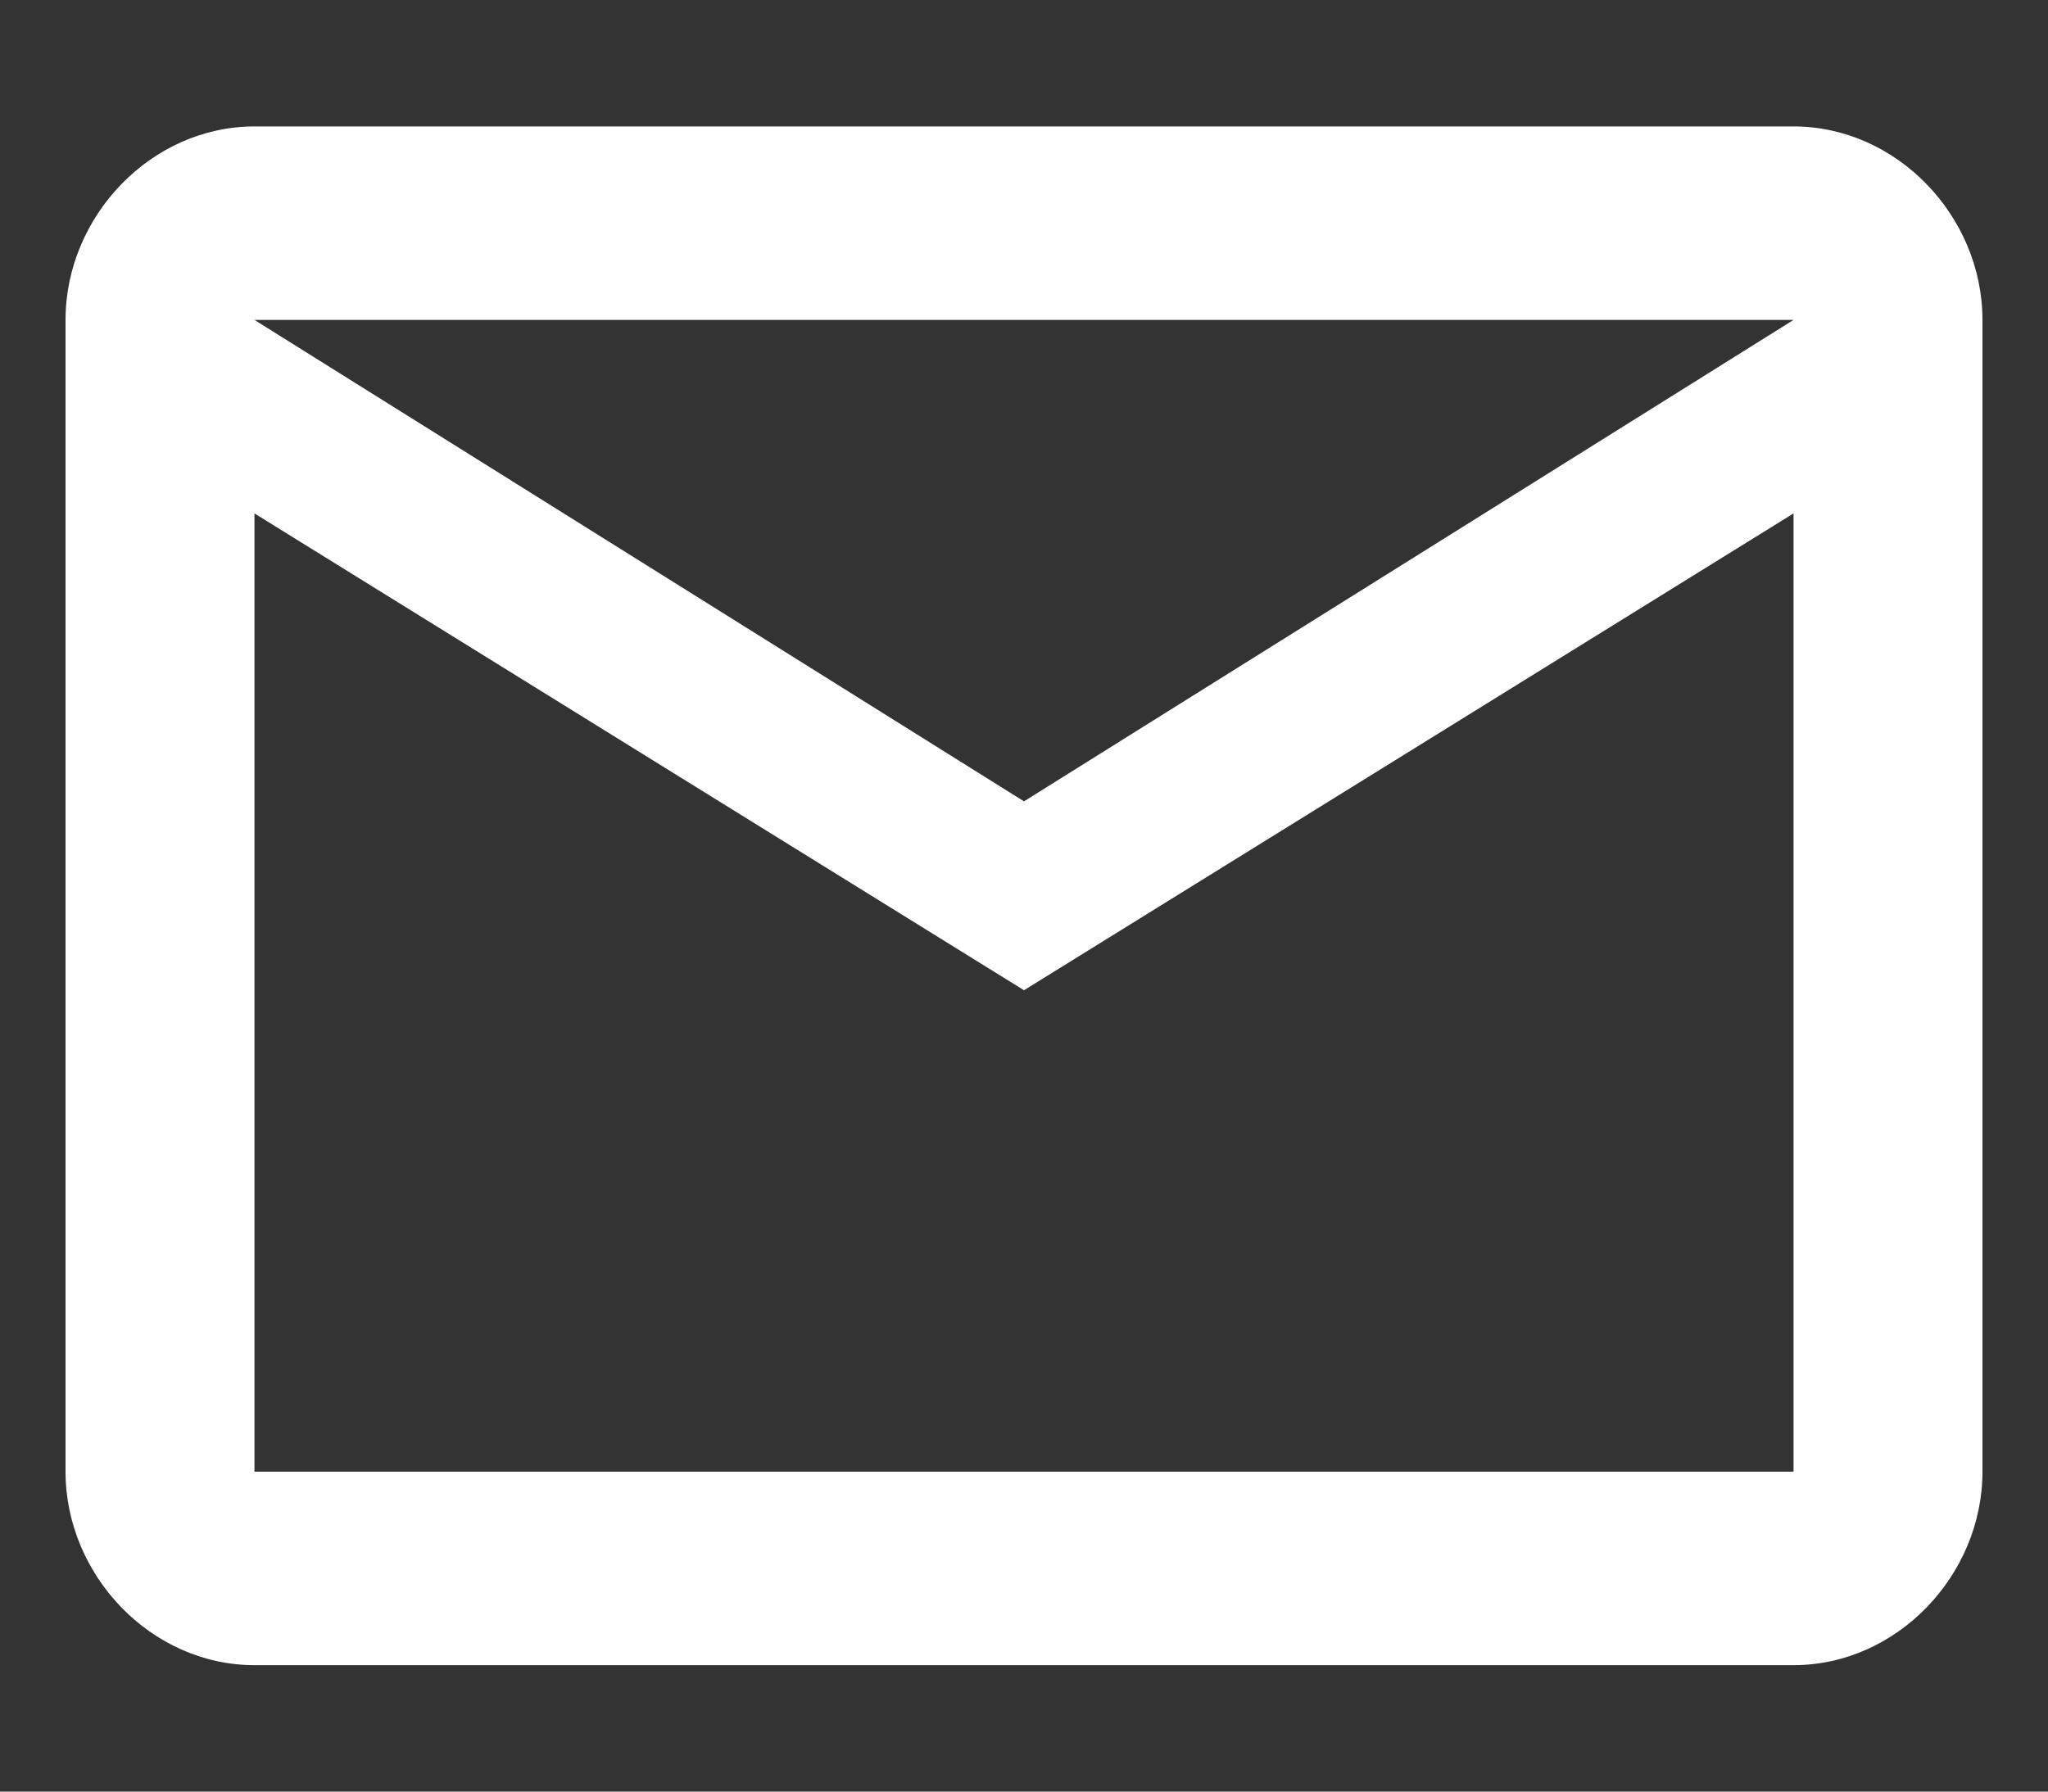 <svg width="16" height="14" viewBox="0 0 16 14" fill="none" xmlns="http://www.w3.org/2000/svg">
<rect x="0" y="0" width="16" height="14" fill="#333333" stroke="none"/>
<path d="M15.488 2.5C15.488 1.691 14.82 0.988 14.012 0.988H1.988C1.18 0.988 0.512 1.691 0.512 2.5V11.5C0.512 12.309 1.18 13.012 1.988 13.012H14.012C14.82 13.012 15.488 12.309 15.488 11.5V2.5ZM14.012 2.5L8 6.262L1.988 2.5H14.012ZM14.012 11.5H1.988V4.012L8 7.738L14.012 4.012V11.5Z" fill="white"/>
</svg>
